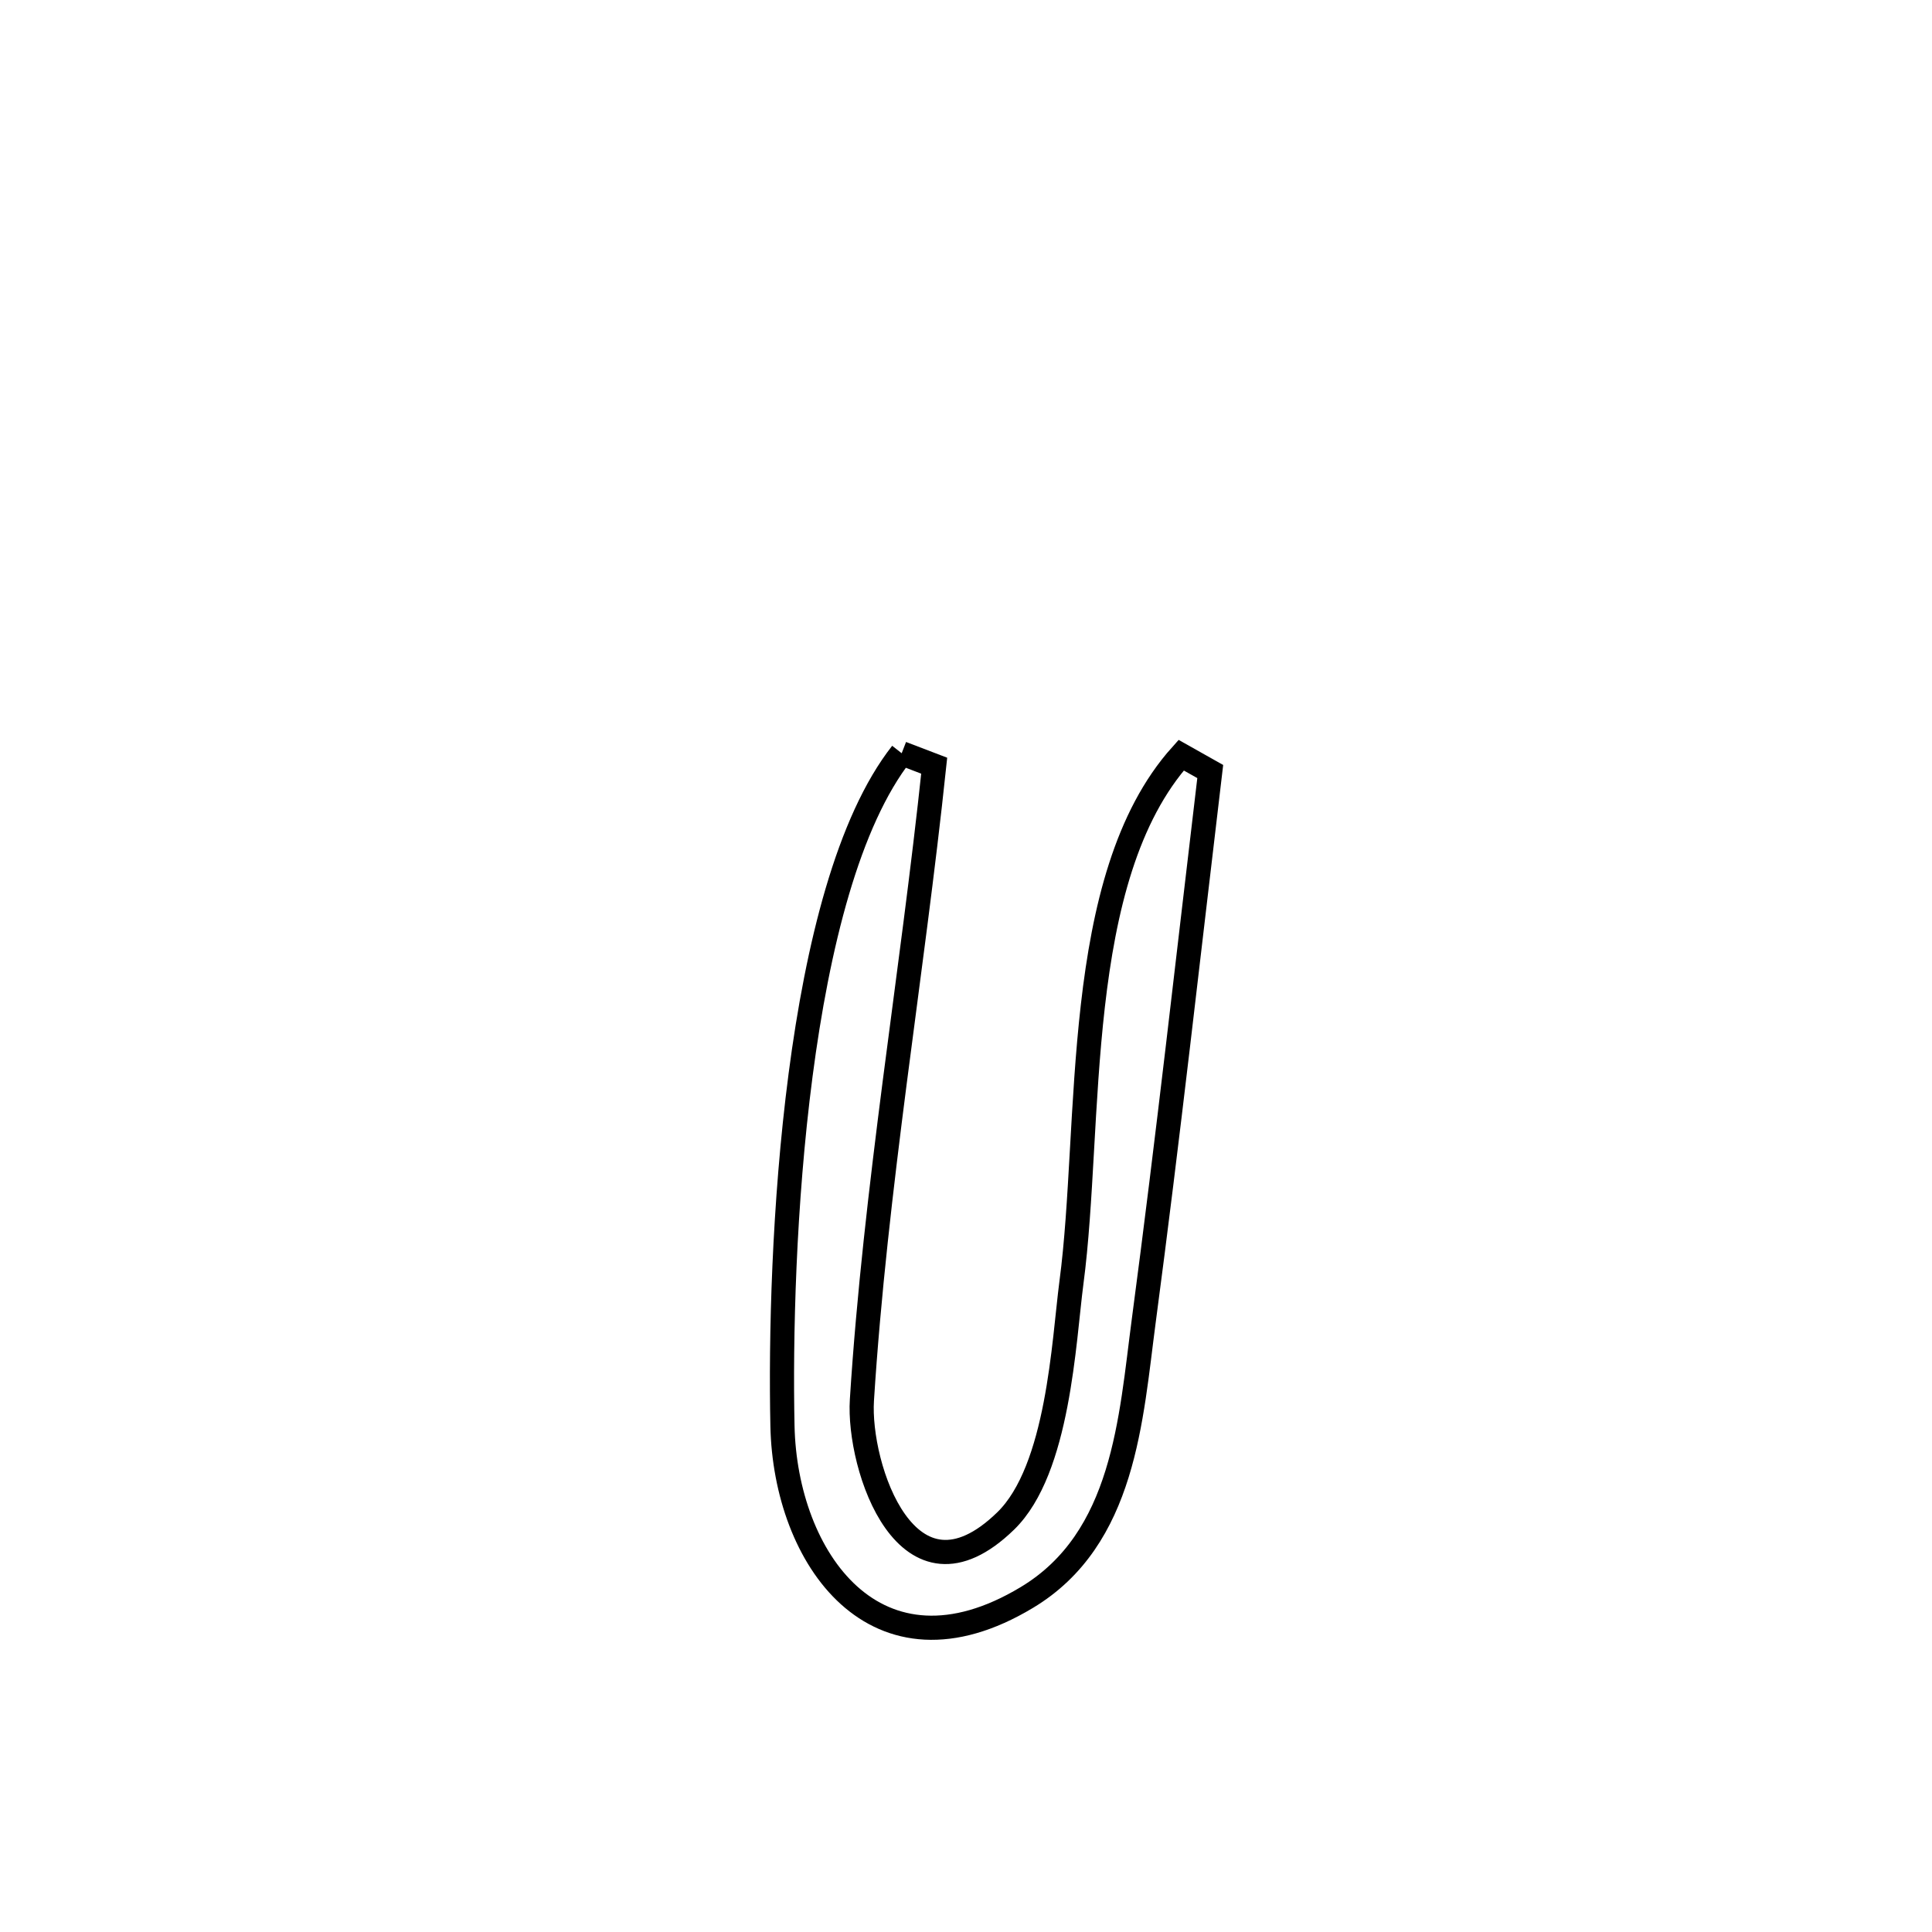 <svg xmlns="http://www.w3.org/2000/svg" viewBox="0.0 0.0 24.0 24.0" height="200px" width="200px"><path fill="none" stroke="black" stroke-width=".3" stroke-opacity="1.0"  filling="0" d="M11.201 9.357 L11.201 9.357 C11.335 9.409 11.47 9.461 11.605 9.512 L11.605 9.512 C11.467 10.82 11.284 12.134 11.114 13.449 C10.945 14.764 10.79 16.08 10.707 17.391 C10.654 18.218 11.27 20.083 12.493 18.894 C13.151 18.254 13.214 16.659 13.31 15.931 C13.57 13.971 13.305 10.908 14.673 9.381 L14.673 9.381 C14.794 9.449 14.914 9.516 15.034 9.584 L15.034 9.584 C14.763 11.859 14.51 14.137 14.208 16.408 C14.047 17.621 13.971 19.115 12.755 19.845 C10.879 20.973 9.754 19.354 9.72 17.713 C9.697 16.627 9.735 14.961 9.945 13.355 C10.155 11.749 10.536 10.203 11.201 9.357 L11.201 9.357"></path></svg>
